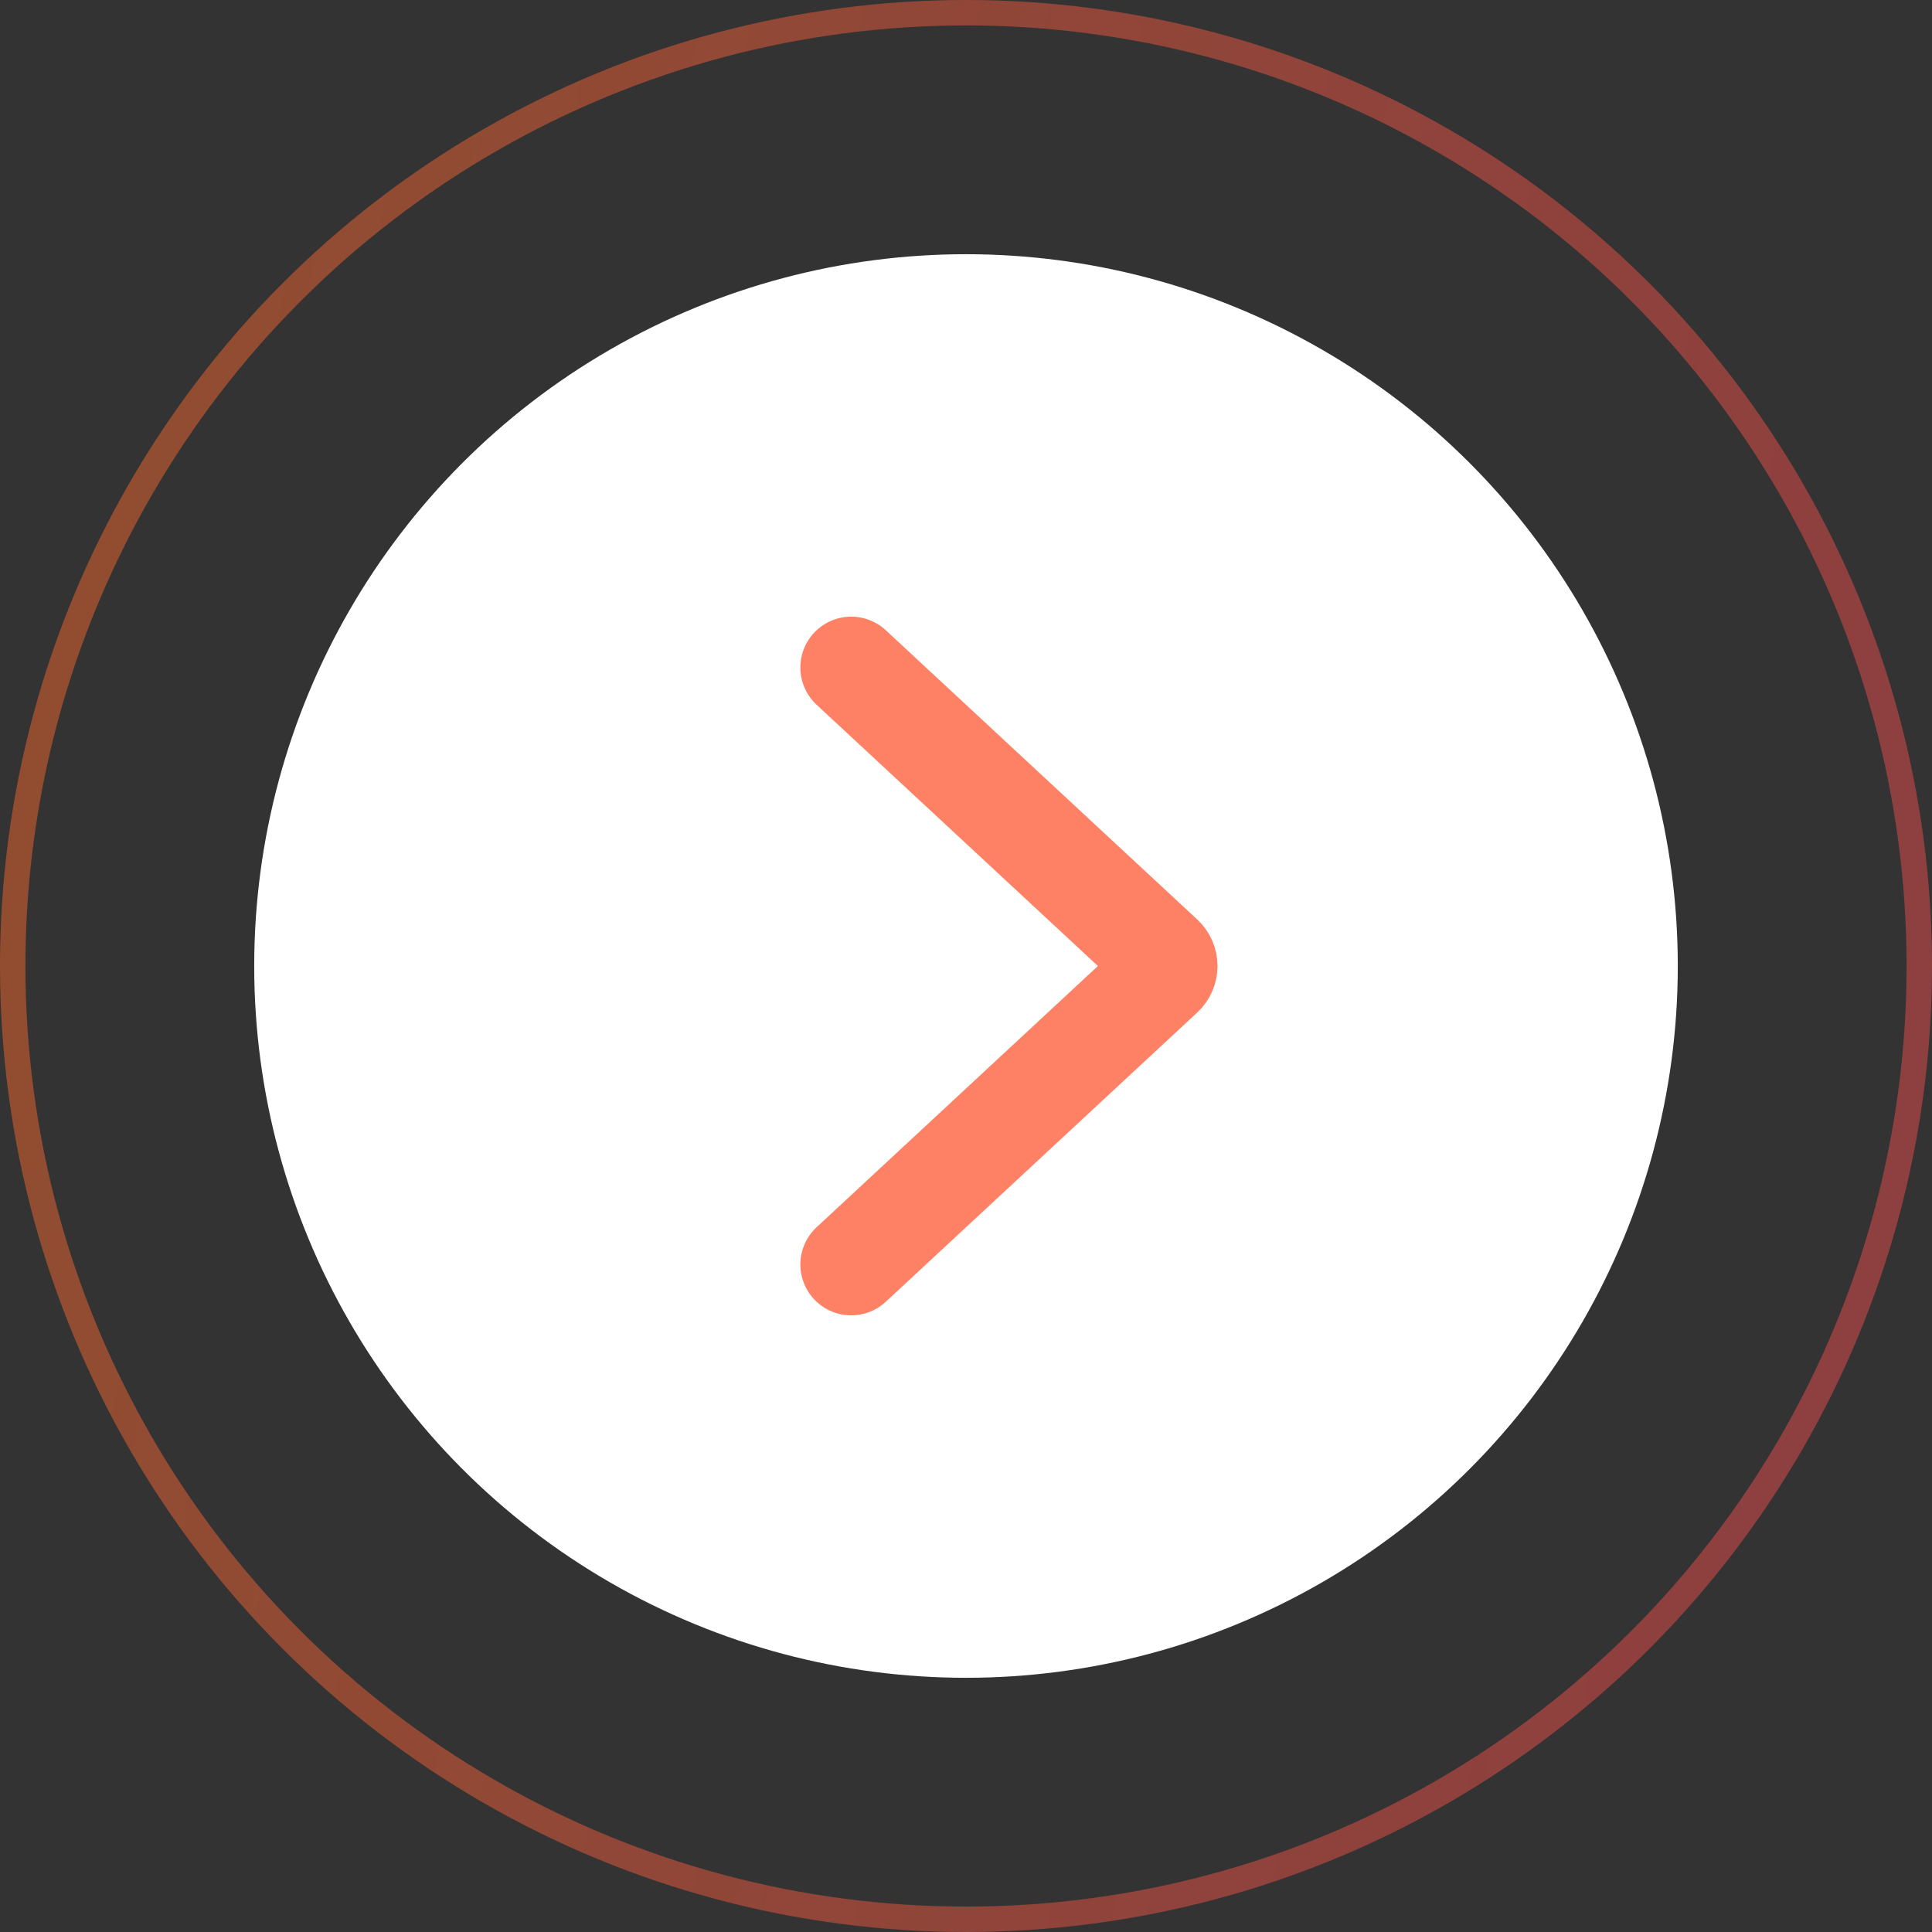 <svg width="76" height="76" viewBox="0 0 76 76" fill="none" xmlns="http://www.w3.org/2000/svg">
<rect x="0" y="0" width="76" height="76" fill="#333333" stroke="none"/>
<circle cx="38" cy="38" r="37.5" stroke="url(#paint0_linear_84_102)" stroke-opacity="0.55"/>
<circle cx="38" cy="38" r="28" fill="white"/>
<path d="M33.484 49.742L45.734 38.366C45.947 38.169 45.947 37.831 45.734 37.634L33.484 26.258" stroke="url(#paint1_linear_84_102)" stroke-width="4" stroke-linecap="round"/>
<defs>
<linearGradient id="paint0_linear_84_102" x1="4.796" y1="9.913" x2="76.571" y2="20.778" gradientUnits="userSpaceOnUse">
<stop stop-color="#DF632E"/>
<stop offset="1" stop-color="#FF4E4E" stop-opacity="0.81"/>
</linearGradient>
<linearGradient id="paint1_linear_84_102" x1="42.94" y1="55.463" x2="47.415" y2="22.576" gradientUnits="userSpaceOnUse">
<stop stop-color="#FF8165"/>
<stop offset="1" stop-color="#FF8165"/>
</linearGradient>
</defs>
</svg>
